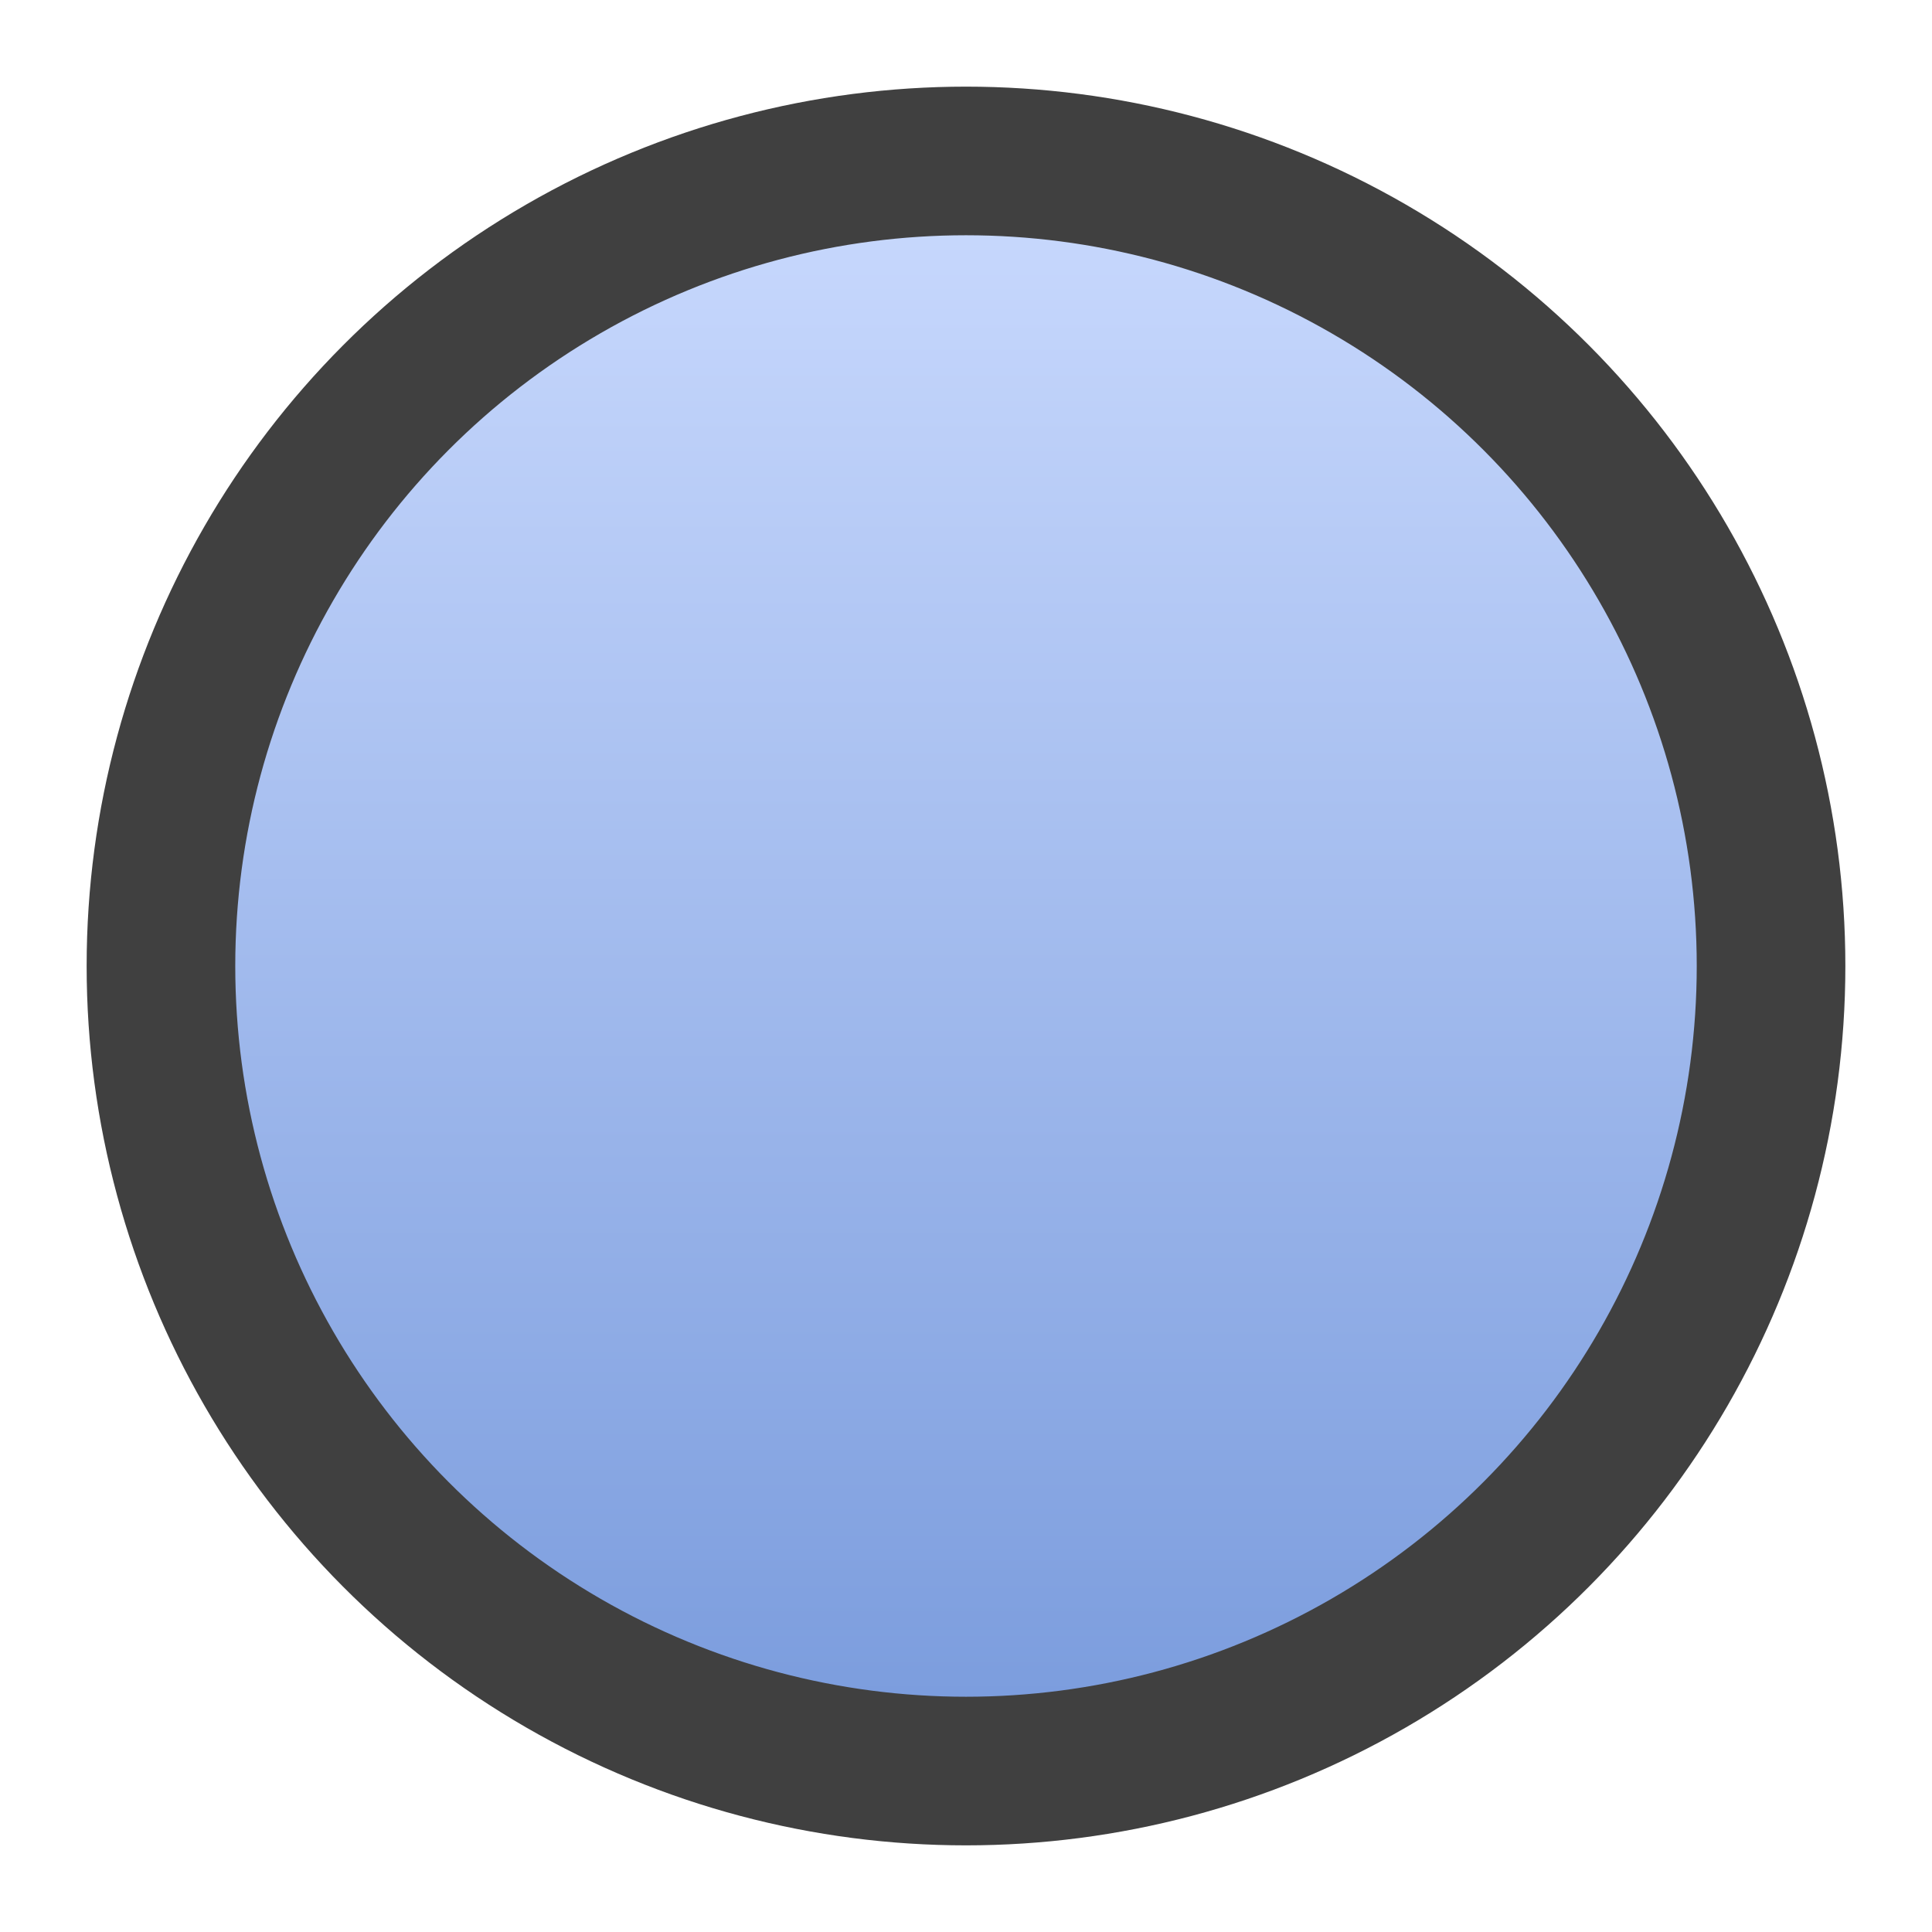 <?xml version="1.0" encoding="utf-8"?>
<!-- Generator: Adobe Illustrator 16.0.4, SVG Export Plug-In . SVG Version: 6.00 Build 0)  -->
<!DOCTYPE svg PUBLIC "-//W3C//DTD SVG 1.1//EN" "http://www.w3.org/Graphics/SVG/1.1/DTD/svg11.dtd">
<svg version="1.1" id="Layer_1" xmlns="http://www.w3.org/2000/svg" xmlns:xlink="http://www.w3.org/1999/xlink" x="0px" y="0px"
	 width="13px" height="13px" viewBox="0 0 13 13" enable-background="new 0 0 13 13" xml:space="preserve">
<g id="Layer_4_copy">
	
		<linearGradient id="SVGID_1_" gradientUnits="userSpaceOnUse" x1="-272.5" y1="145.918" x2="-272.5" y2="135.056" gradientTransform="matrix(1 0 0 -1 279 147)">
		<stop  offset="0" style="stop-color:#CADAFE"/>
		<stop  offset="1" style="stop-color:#789ADC"/>
	</linearGradient>
	<circle fill="url(#SVGID_1_)" stroke="#404040" stroke-linecap="round" stroke-linejoin="round" cx="6.5" cy="6.5" r="5.417"/>
</g>
</svg>
